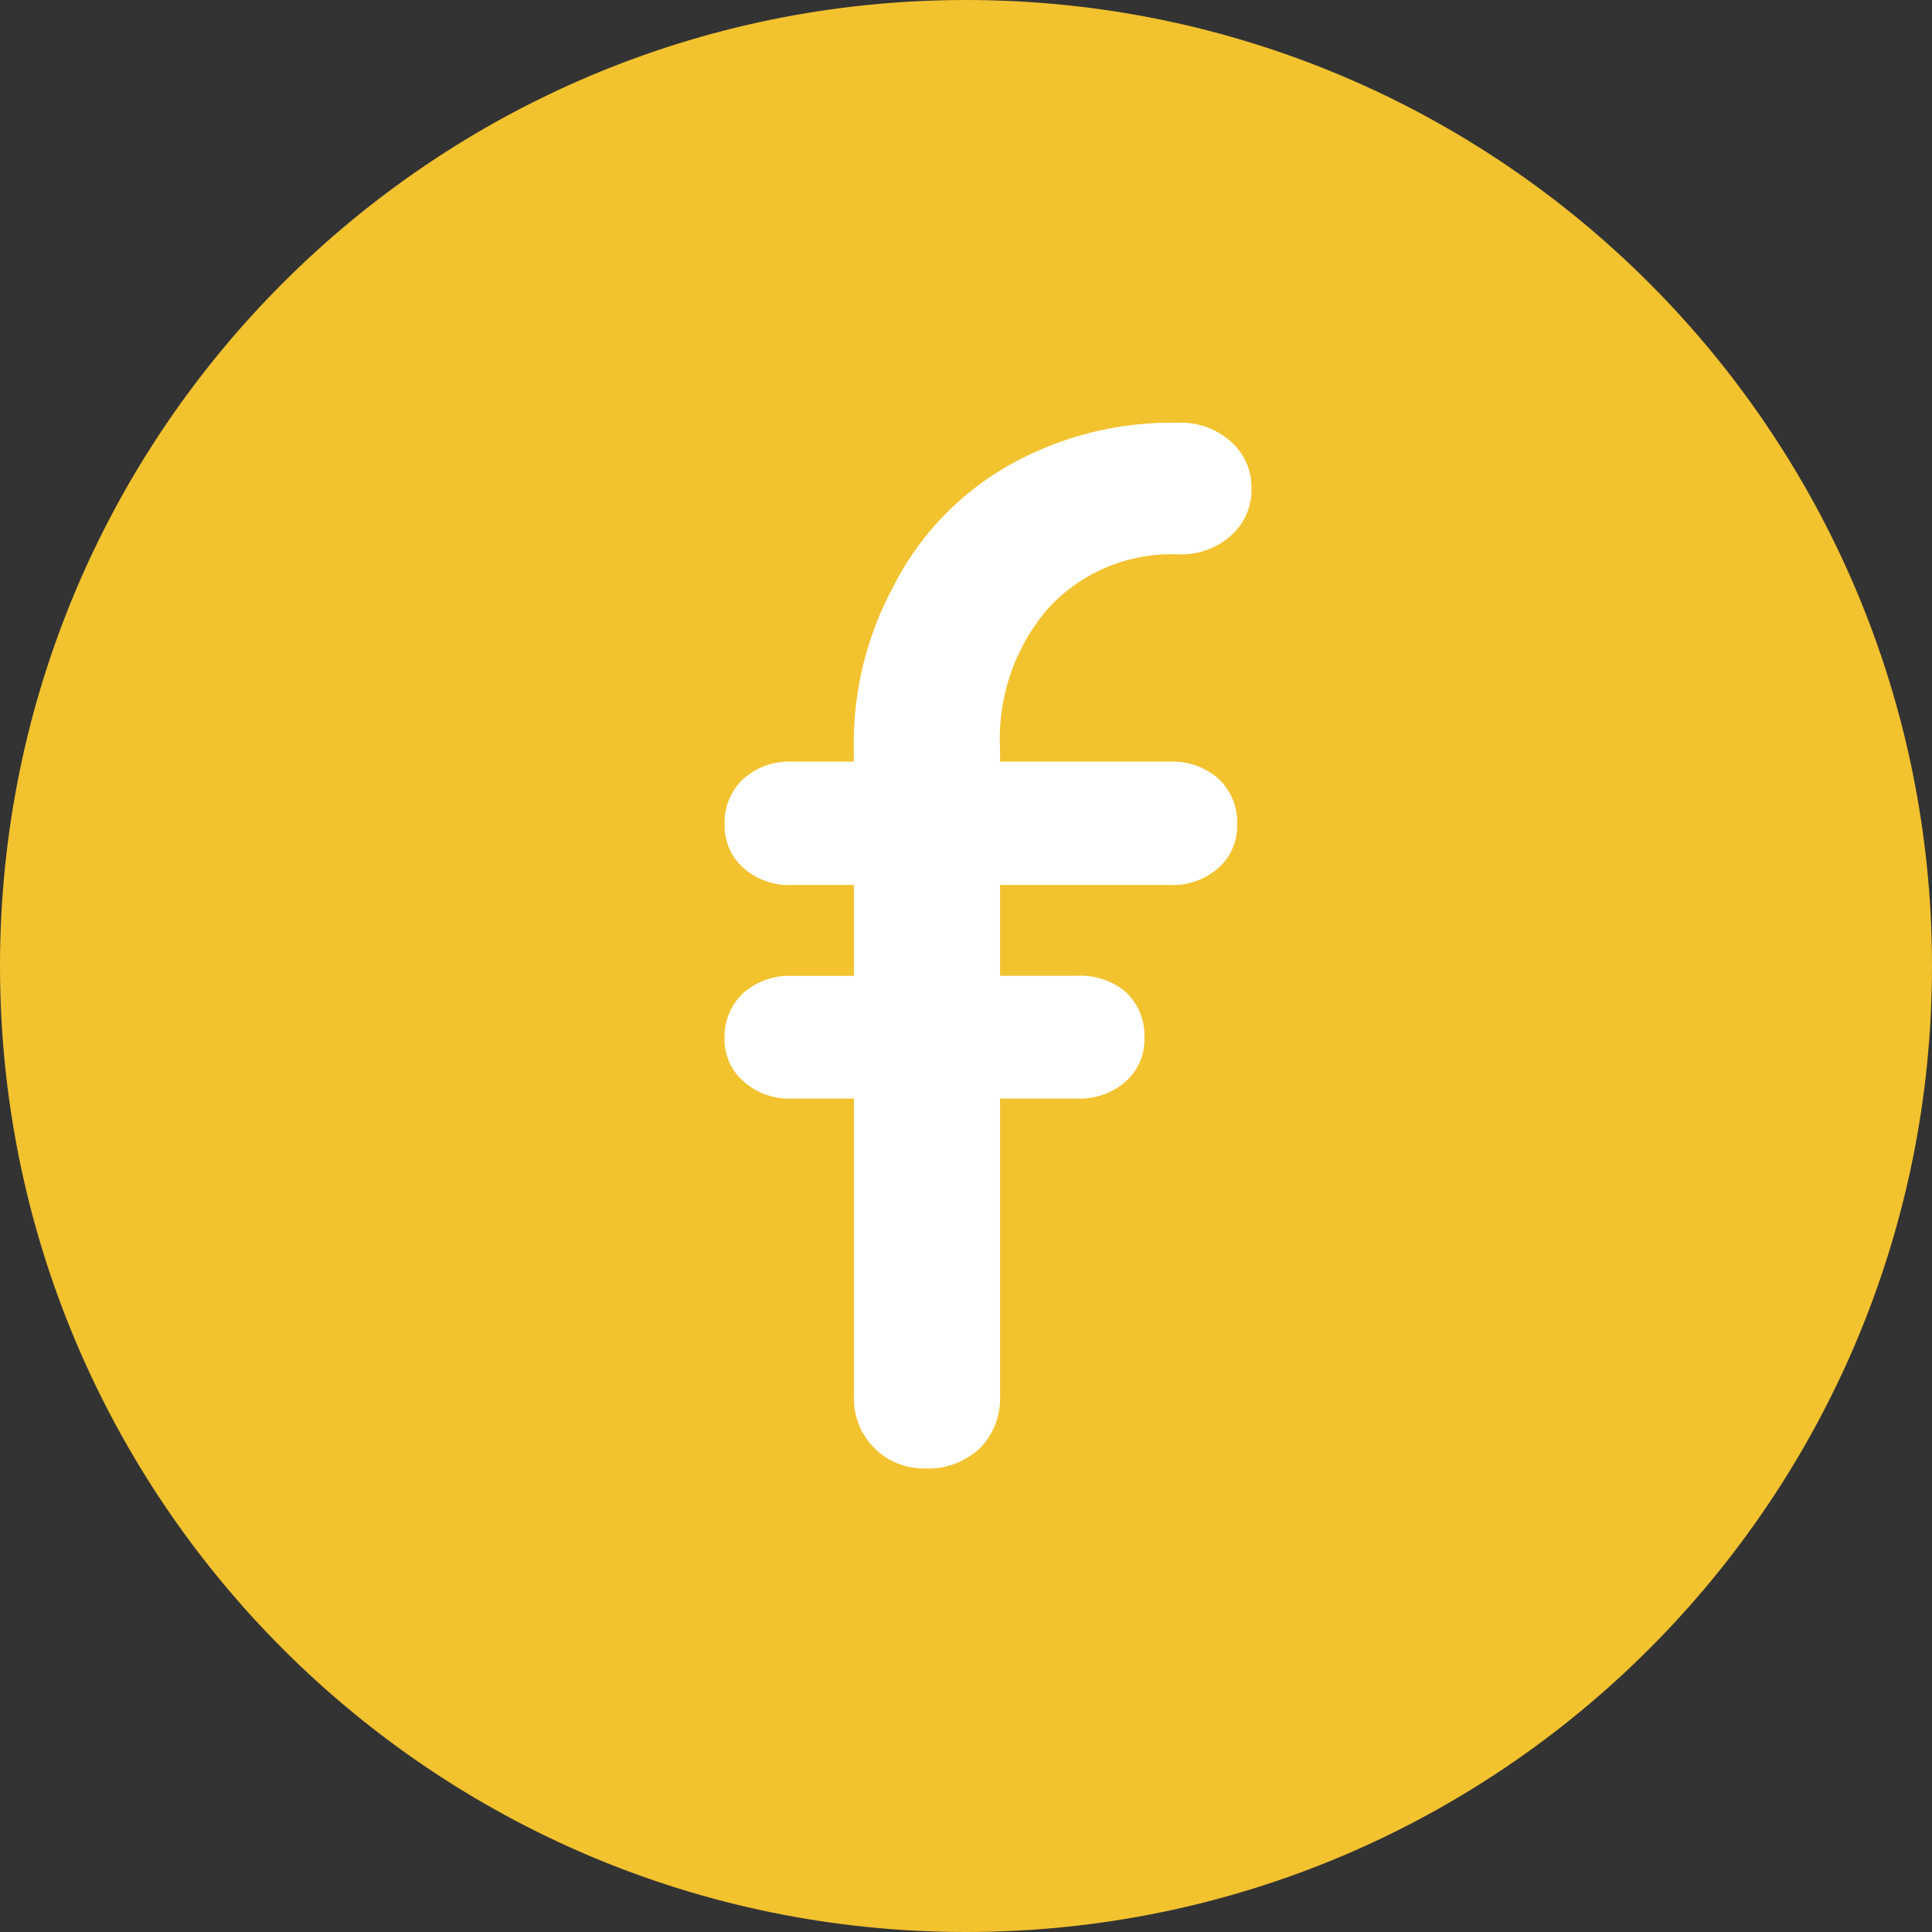 <?xml version="1.0" encoding="UTF-8"?>
<svg width="32px" height="32px" viewBox="0 0 32 32" version="1.1" xmlns="http://www.w3.org/2000/svg" xmlns:xlink="http://www.w3.org/1999/xlink">
    <rect x="0" y="0" width="32" height="32" fill="#333333" stroke="none"/>
    <!-- Generator: sketchtool 58 (101010) - https://sketch.com -->
    <title>DAA89928-C757-44EE-BFE4-DDBDD168DC2F</title>
    <desc>Created with sketchtool.</desc>
    <g id="Page-1" stroke="none" stroke-width="1" fill="none" fill-rule="evenodd">
        <g id="Flixxo--HOME---Usuario-Registrado" transform="translate(-315, -413)">
            <g id="Group-10" transform="translate(315, 411)">
                <g id="Group-8" transform="translate(0, 2)">
                    <path d="M16,0 C24.837,0 32,7.163 32,16 C32,24.836 24.837,32 16,32 C7.164,32 0,24.836 0,16 C0,7.163 7.164,0 16,0" id="Fill-21" fill="#F2C22F"></path>
                    <path d="M19.374,12.616 L16.564,12.616 L16.564,12.402 C16.52,11.545 16.811,10.704 17.376,10.059 C17.928,9.469 18.708,9.149 19.515,9.182 C19.835,9.196 20.147,9.084 20.388,8.872 C20.611,8.676 20.736,8.389 20.728,8.091 C20.735,7.792 20.608,7.506 20.383,7.31 C20.143,7.098 19.829,6.988 19.51,7.002 C18.533,6.982 17.569,7.224 16.718,7.702 C15.906,8.161 15.246,8.846 14.817,9.674 C14.35,10.526 14.116,11.487 14.142,12.458 L14.142,12.615 L13.118,12.615 C12.822,12.601 12.532,12.704 12.311,12.902 C12.103,13.097 11.99,13.373 12.002,13.658 C11.995,13.931 12.108,14.193 12.312,14.374 C12.534,14.571 12.823,14.673 13.119,14.658 L14.144,14.658 L14.144,16.163 L13.118,16.163 C12.823,16.151 12.534,16.252 12.312,16.447 C12.104,16.641 11.992,16.914 12.001,17.197 C11.994,17.469 12.107,17.729 12.312,17.908 C12.532,18.106 12.822,18.209 13.118,18.196 L14.144,18.196 L14.144,23.113 C14.13,23.439 14.253,23.756 14.483,23.986 C14.7,24.203 14.996,24.324 15.304,24.322 C15.645,24.342 15.981,24.22 16.232,23.986 C16.459,23.753 16.579,23.437 16.564,23.113 L16.564,18.196 L17.838,18.196 C18.136,18.209 18.428,18.106 18.65,17.908 C18.851,17.727 18.963,17.467 18.955,17.197 C18.968,16.91 18.857,16.632 18.65,16.433 C18.424,16.243 18.134,16.146 17.838,16.162 L16.564,16.162 L16.564,14.658 L19.374,14.658 C19.67,14.673 19.96,14.571 20.182,14.374 C20.385,14.193 20.499,13.931 20.491,13.658 C20.504,13.372 20.391,13.095 20.182,12.899 C19.96,12.703 19.67,12.601 19.374,12.616" id="Fill-23" fill="#FFFFFF"></path>
                </g>
            </g>
        </g>
    </g>
</svg>